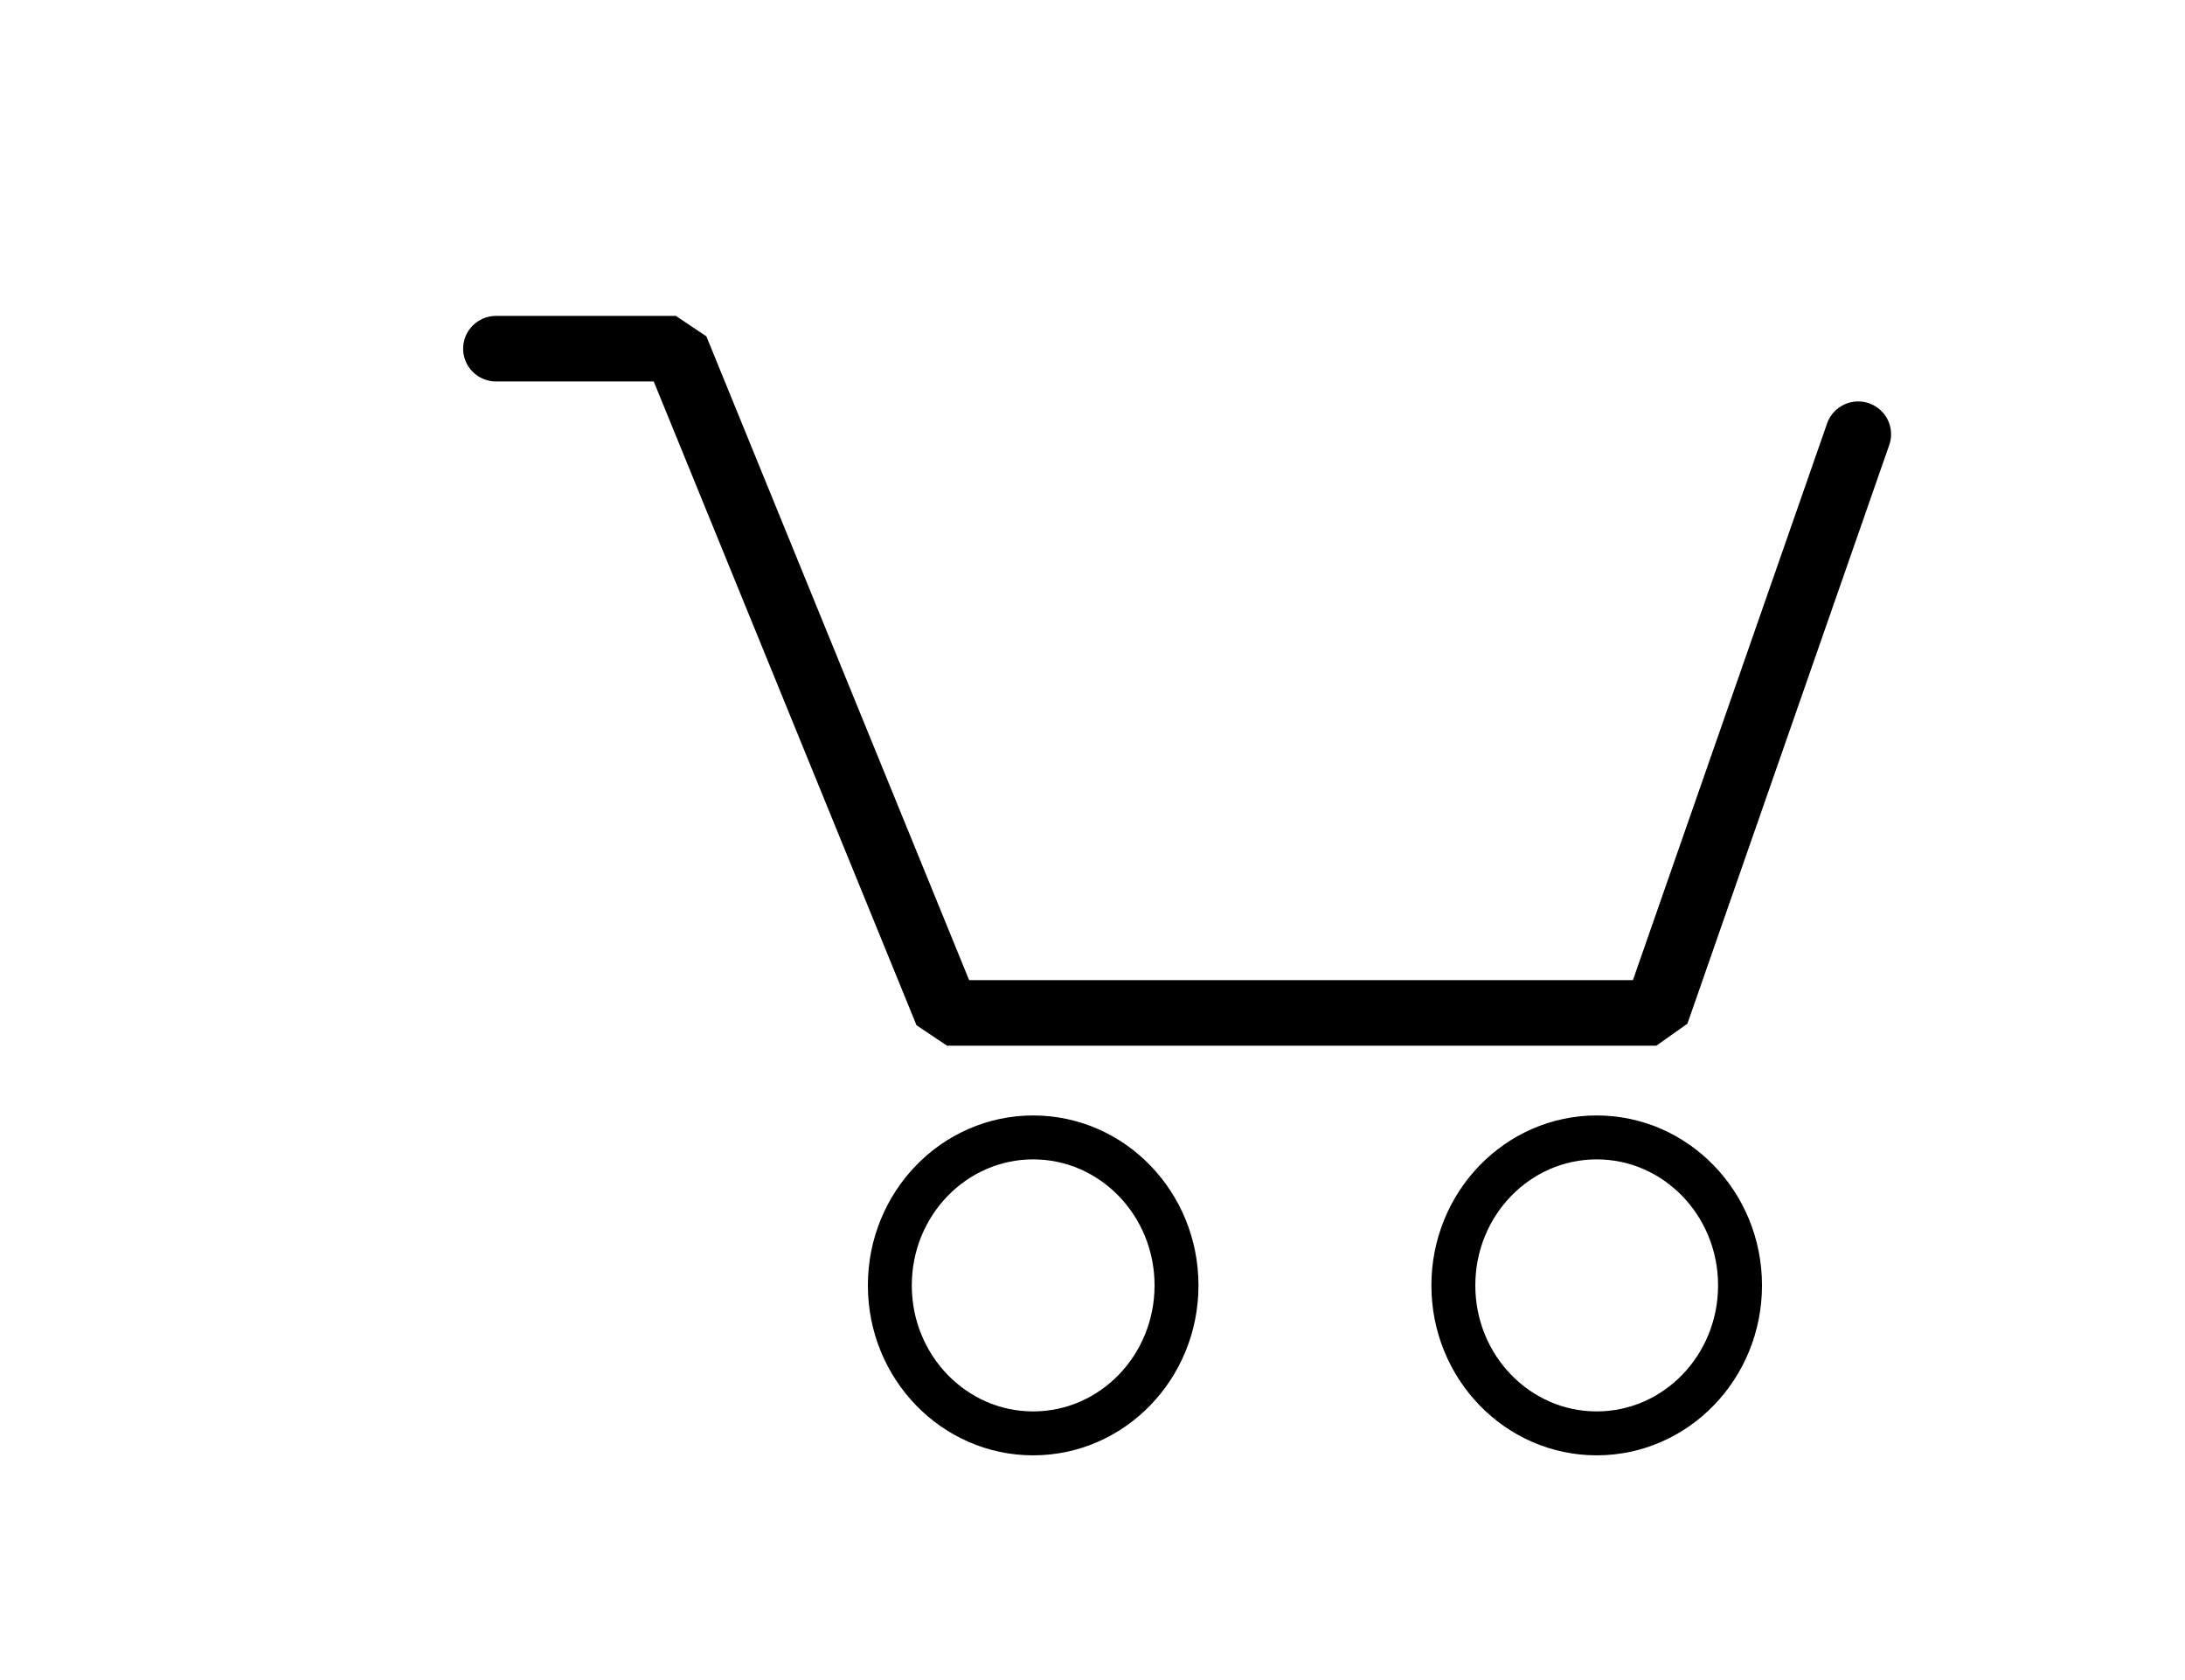 <svg id="fullcart" xmlns="http://www.w3.org/2000/svg" xmlns:xlink="http://www.w3.org/1999/xlink" viewBox="164 116 199 153" shape-rendering="geometricPrecision" text-rendering="geometricPrecision" width="199" height="153"><path id="fullcart-s-path1" d="M214.904,149.77c10.163,0,16.396,0,16.396,0l24.716,60.793h64.668l18.401-52.965" transform="matrix(.999 0 0 0.995-5.512-1.268)" fill="none" stroke="#000" stroke-width="6" stroke-linecap="round" stroke-linejoin="bevel"/><g id="fullcart-s-g1" transform="translate(-5.211 0.594)"><ellipse id="fullcart-s-ellipse1" rx="13.055" ry="13.476" transform="translate(314.631 232.462)" fill="none" stroke="#000" stroke-width="4"/><ellipse id="fullcart-s-ellipse2" rx="13.055" ry="13.476" transform="translate(263.308 232.462)" fill="none" stroke="#000" stroke-width="4"/></g></svg>